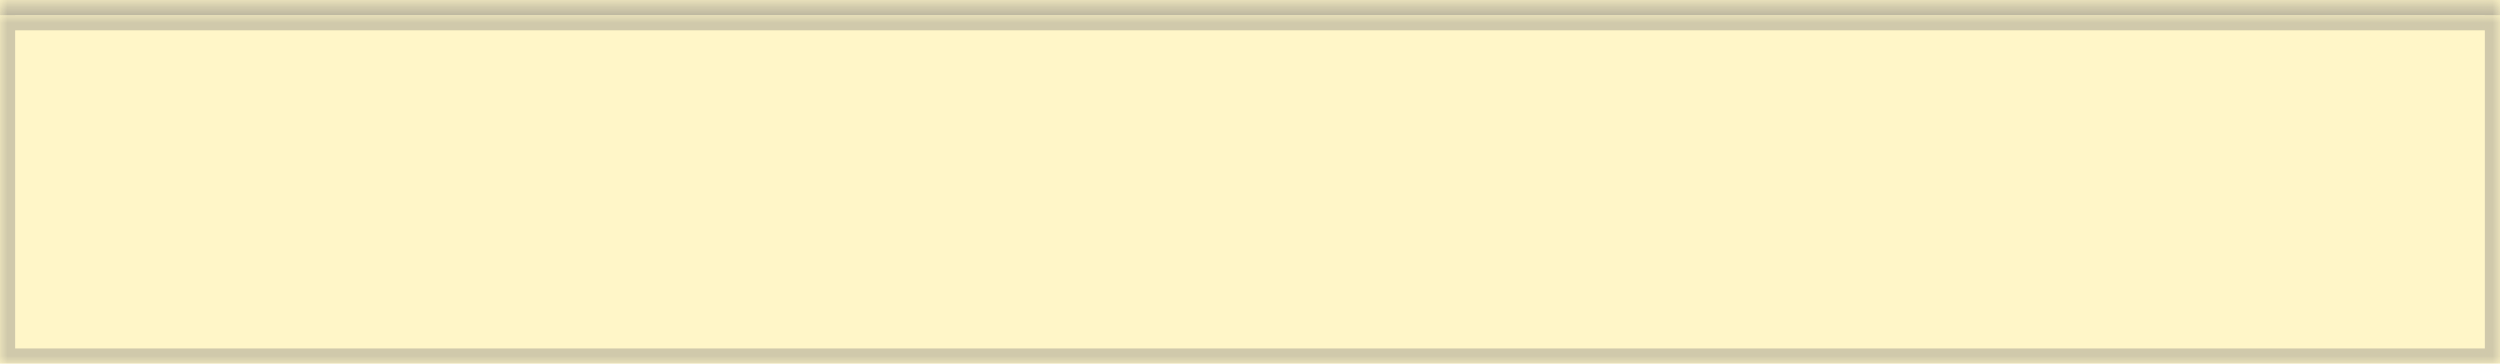 ﻿<?xml version="1.0" encoding="utf-8"?>
<svg version="1.1" xmlns:xlink="http://www.w3.org/1999/xlink" width="165px" height="24px" xmlns="http://www.w3.org/2000/svg">
  <defs>
    <mask fill="white" id="clip2337">
      <path d="M 0 23  L 0 0  L 44.736 0  L 122.387 0  L 165 0  L 165 23  L 44.736 23  L 0 23  Z " fill-rule="evenodd" />
    </mask>
    <filter x="137px" y="107px" width="165px" height="24px" filterUnits="userSpaceOnUse" id="filter2338">
      <feOffset dx="0" dy="-1" in="SourceAlpha" result="shadowOffsetInner" />
      <feGaussianBlur stdDeviation="0" in="shadowOffsetInner" result="shadowGaussian" />
      <feComposite in2="shadowGaussian" operator="atop" in="SourceAlpha" result="shadowComposite" />
      <feColorMatrix type="matrix" values="0 0 0 0 0.239  0 0 0 0 0.243  0 0 0 0 0.325  0 0 0 0.502 0  " in="shadowComposite" />
    </filter>
    <g id="widget2339">
      <path d="M 0 23  L 0 0  L 44.736 0  L 122.387 0  L 165 0  L 165 23  L 44.736 23  L 0 23  Z " fill-rule="nonzero" fill="#fff6c8" stroke="none" transform="matrix(1 0 0 1 137 108 )" />
      <path d="M 0 23  L 0 0  L 44.736 0  L 122.387 0  L 165 0  L 165 23  L 44.736 23  L 0 23  Z " stroke-width="2" stroke="#3d3e53" fill="none" stroke-opacity="0.239" transform="matrix(1 0 0 1 137 108 )" mask="url(#clip2337)" />
    </g>
  </defs>
  <g transform="matrix(1 0 0 1 -137 -107 )">
    <use xlink:href="#widget2339" filter="url(#filter2338)" />
    <use xlink:href="#widget2339" />
  </g>
</svg>